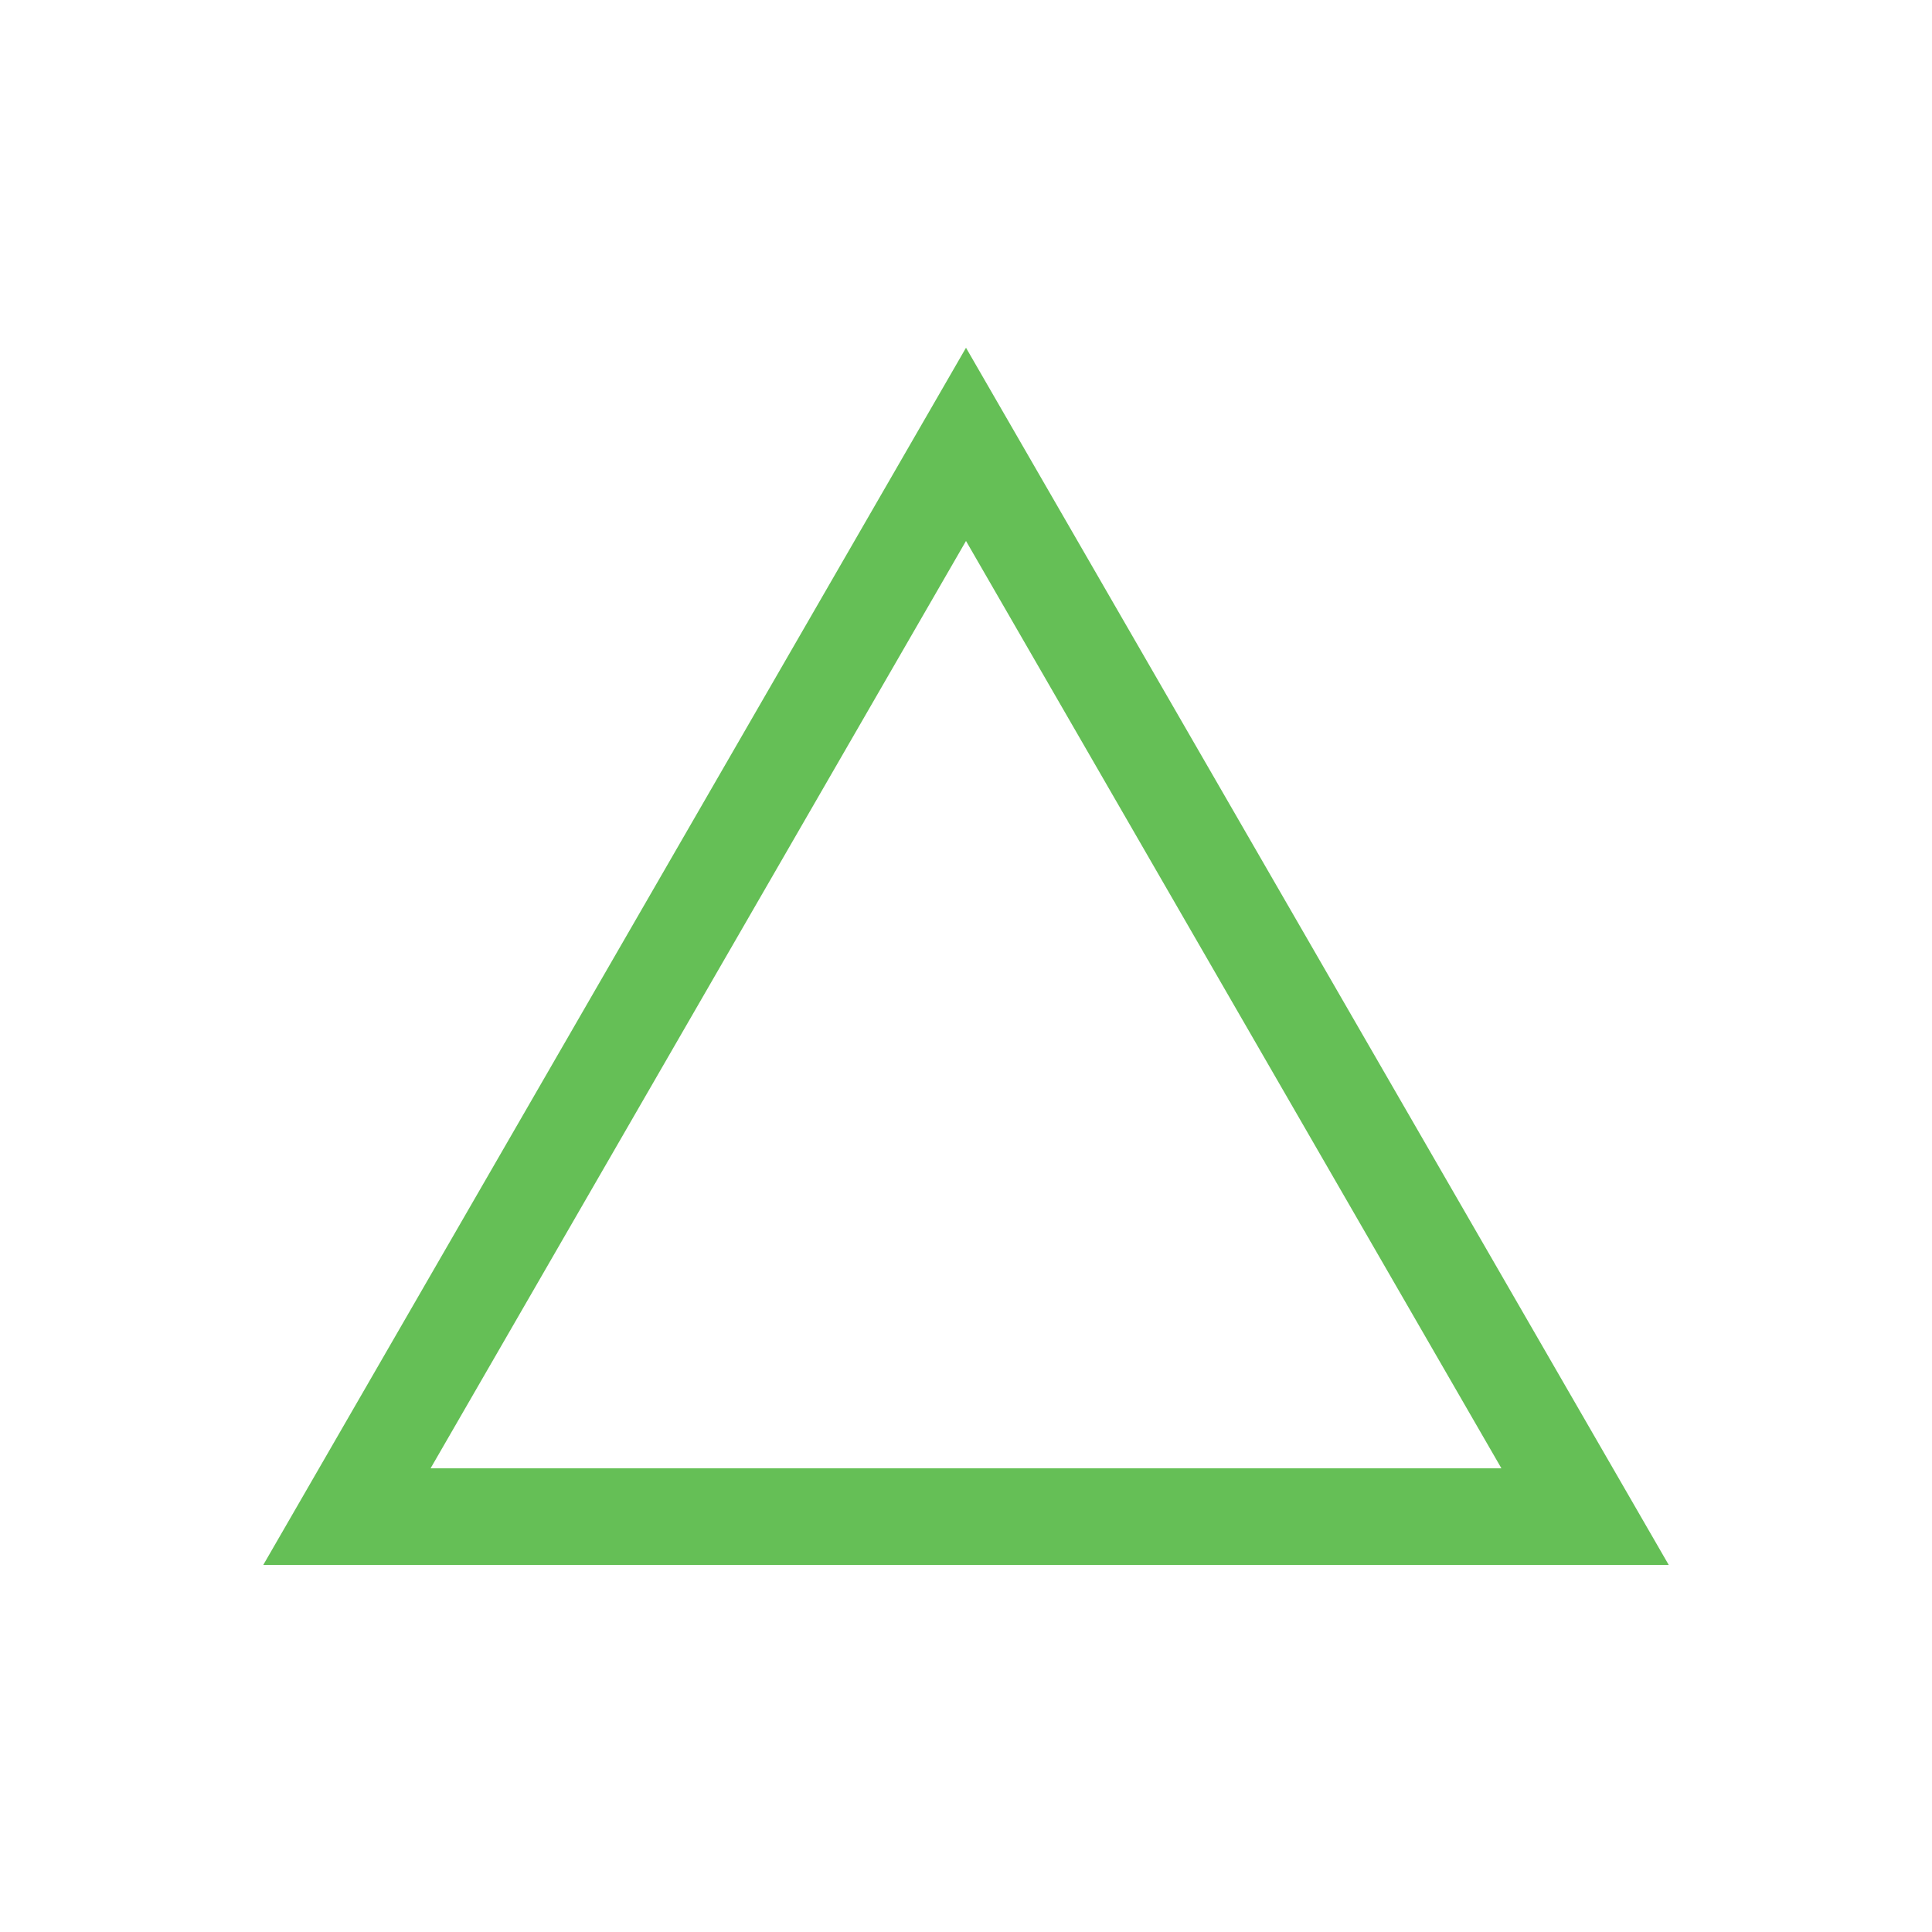 <svg width="100" height="100" viewBox="0 0 100 100" fill="none" xmlns="http://www.w3.org/2000/svg">
<g clip-path="url(#clip0_1_11)">
<path d="M17.957 78.5L50 23L82.043 78.5H17.957Z" stroke="#65BF56" stroke-width="5"/>
</g>
<defs>
<clipPath id="clip0_1_11">
<rect width="100" height="100" fill="white"/>
</clipPath>
</defs>
</svg>
